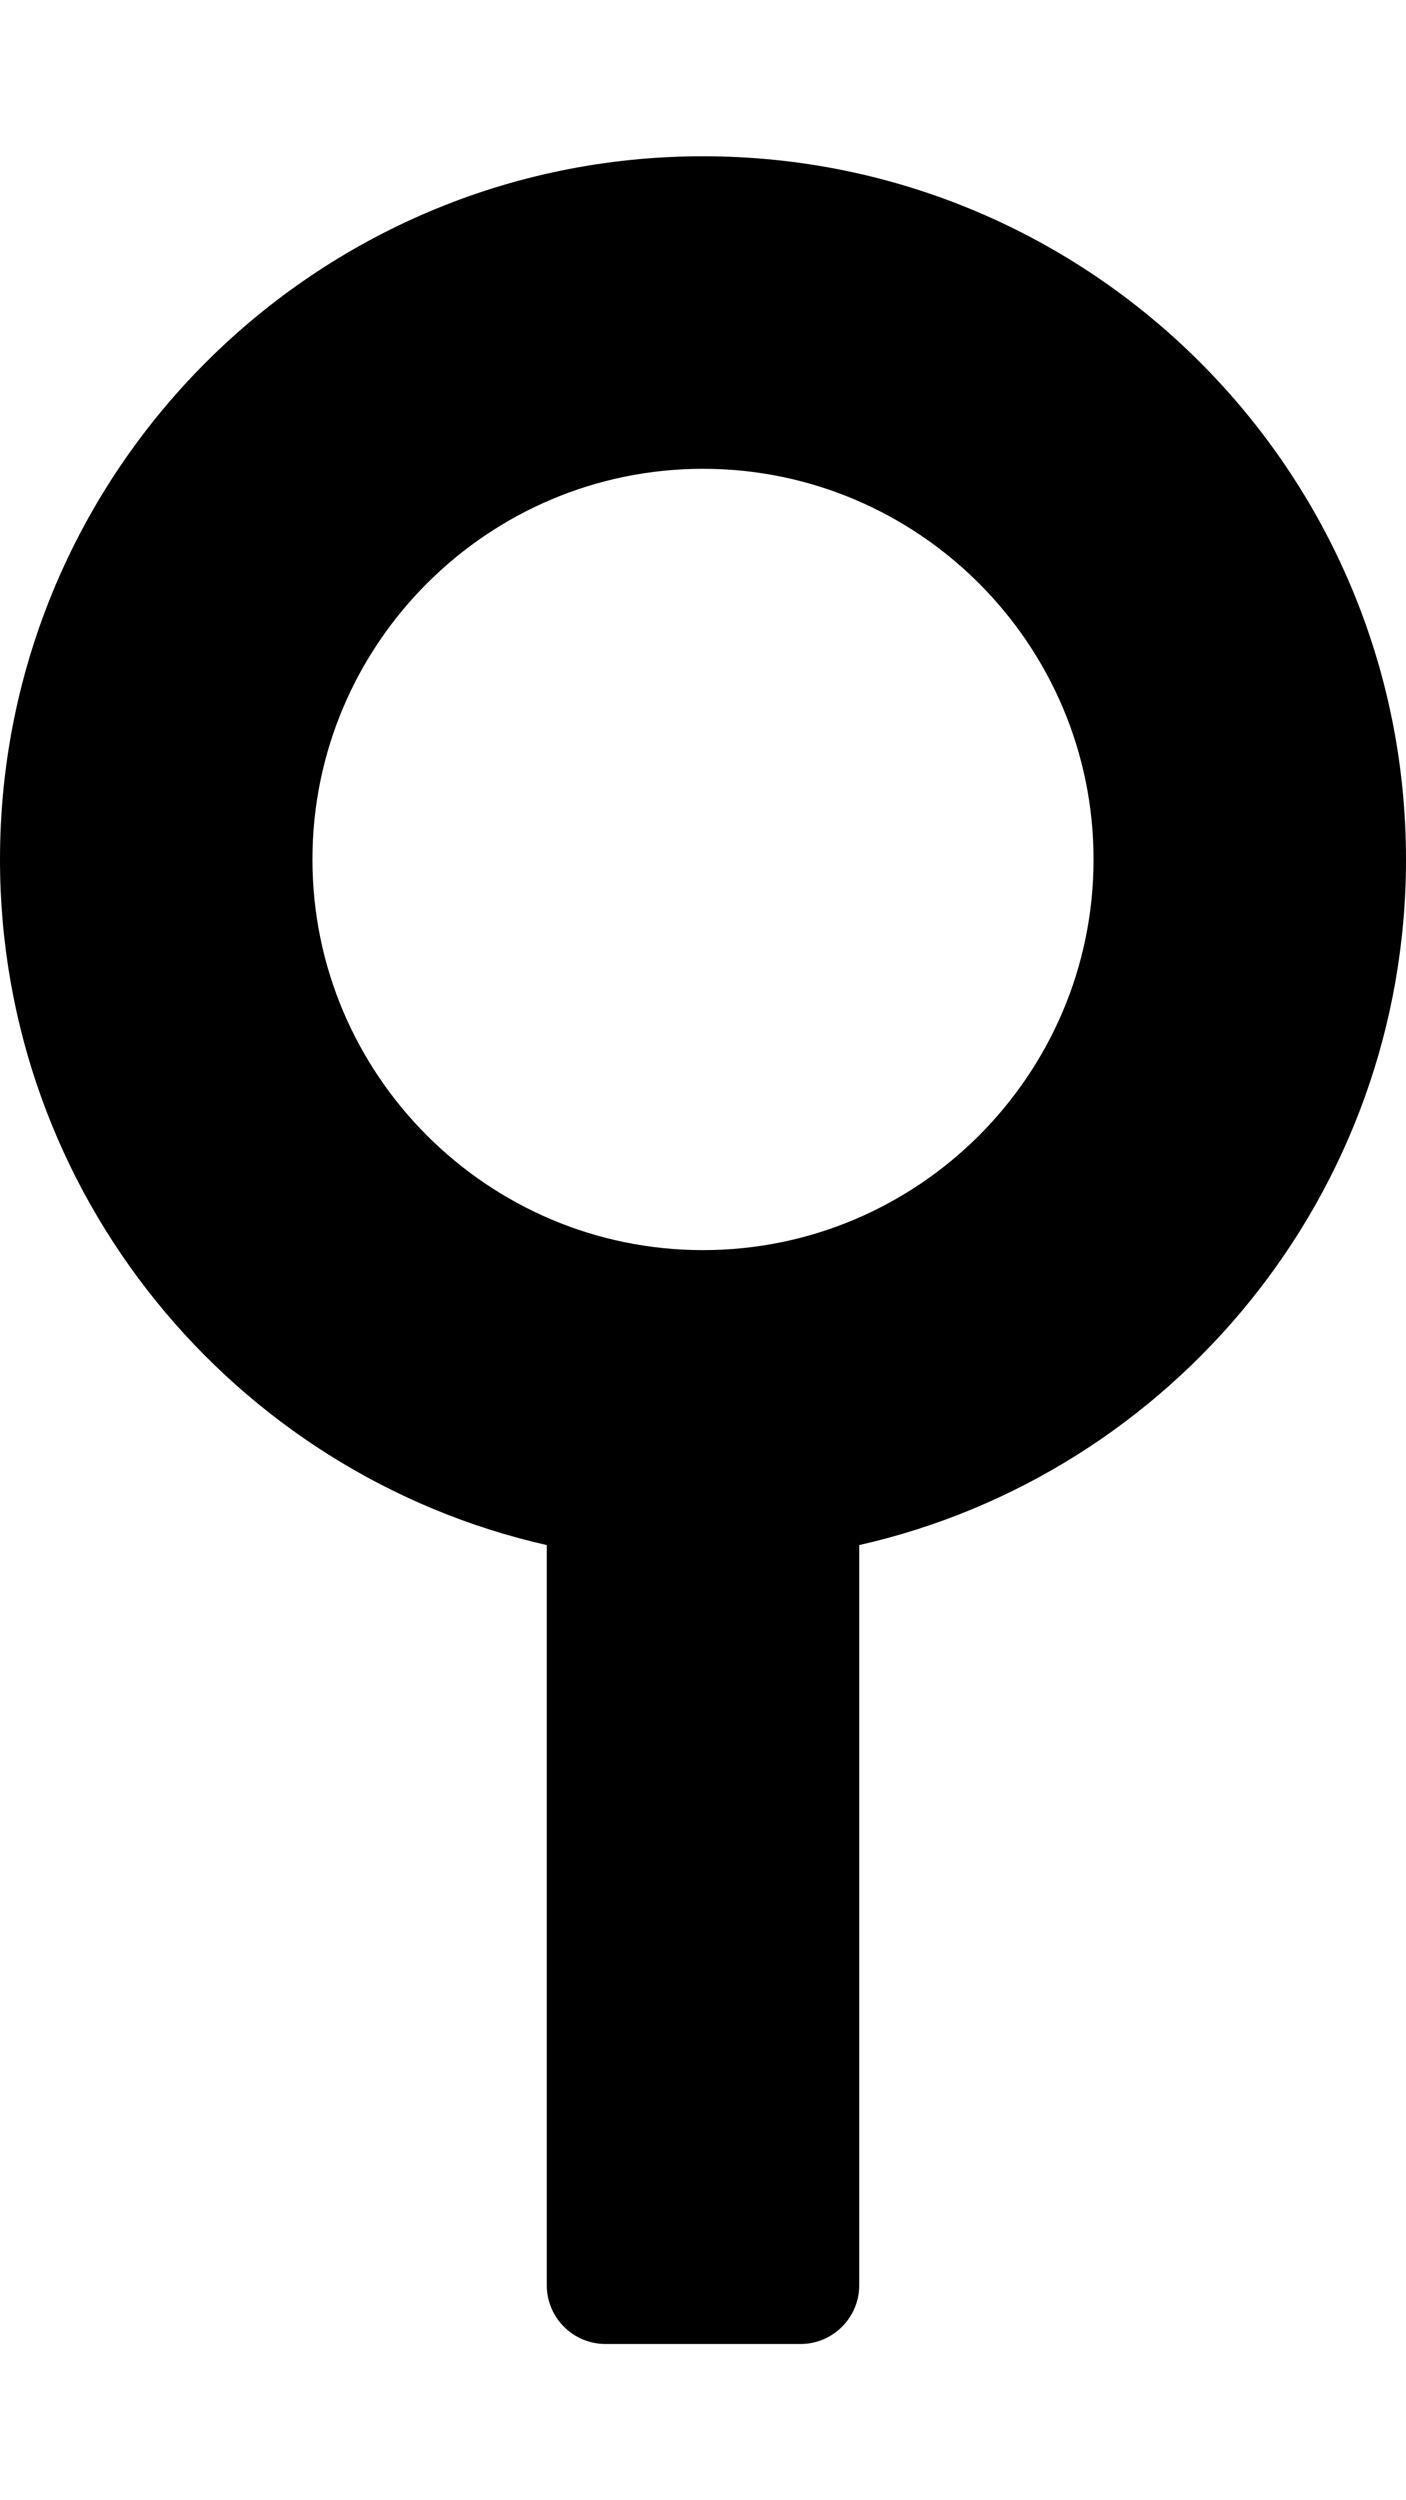<!-- Generated by IcoMoon.io -->
<svg version="1.1" xmlns="http://www.w3.org/2000/svg" width="18" height="32" viewBox="0 0 18 32">
<title>neuter-solid</title>
<path d="M18 11c0-4.969-4.031-9-9-9s-9 4.031-9 9c0 4.281 2.994 7.869 7 8.775v9.475c0 0.413 0.338 0.75 0.75 0.75h2.5c0.412 0 0.75-0.337 0.75-0.75v-9.475c4.006-0.906 7-4.494 7-8.775zM9 16c-2.756 0-5-2.244-5-5s2.244-5 5-5 5 2.244 5 5-2.244 5-5 5z"></path>
</svg>
